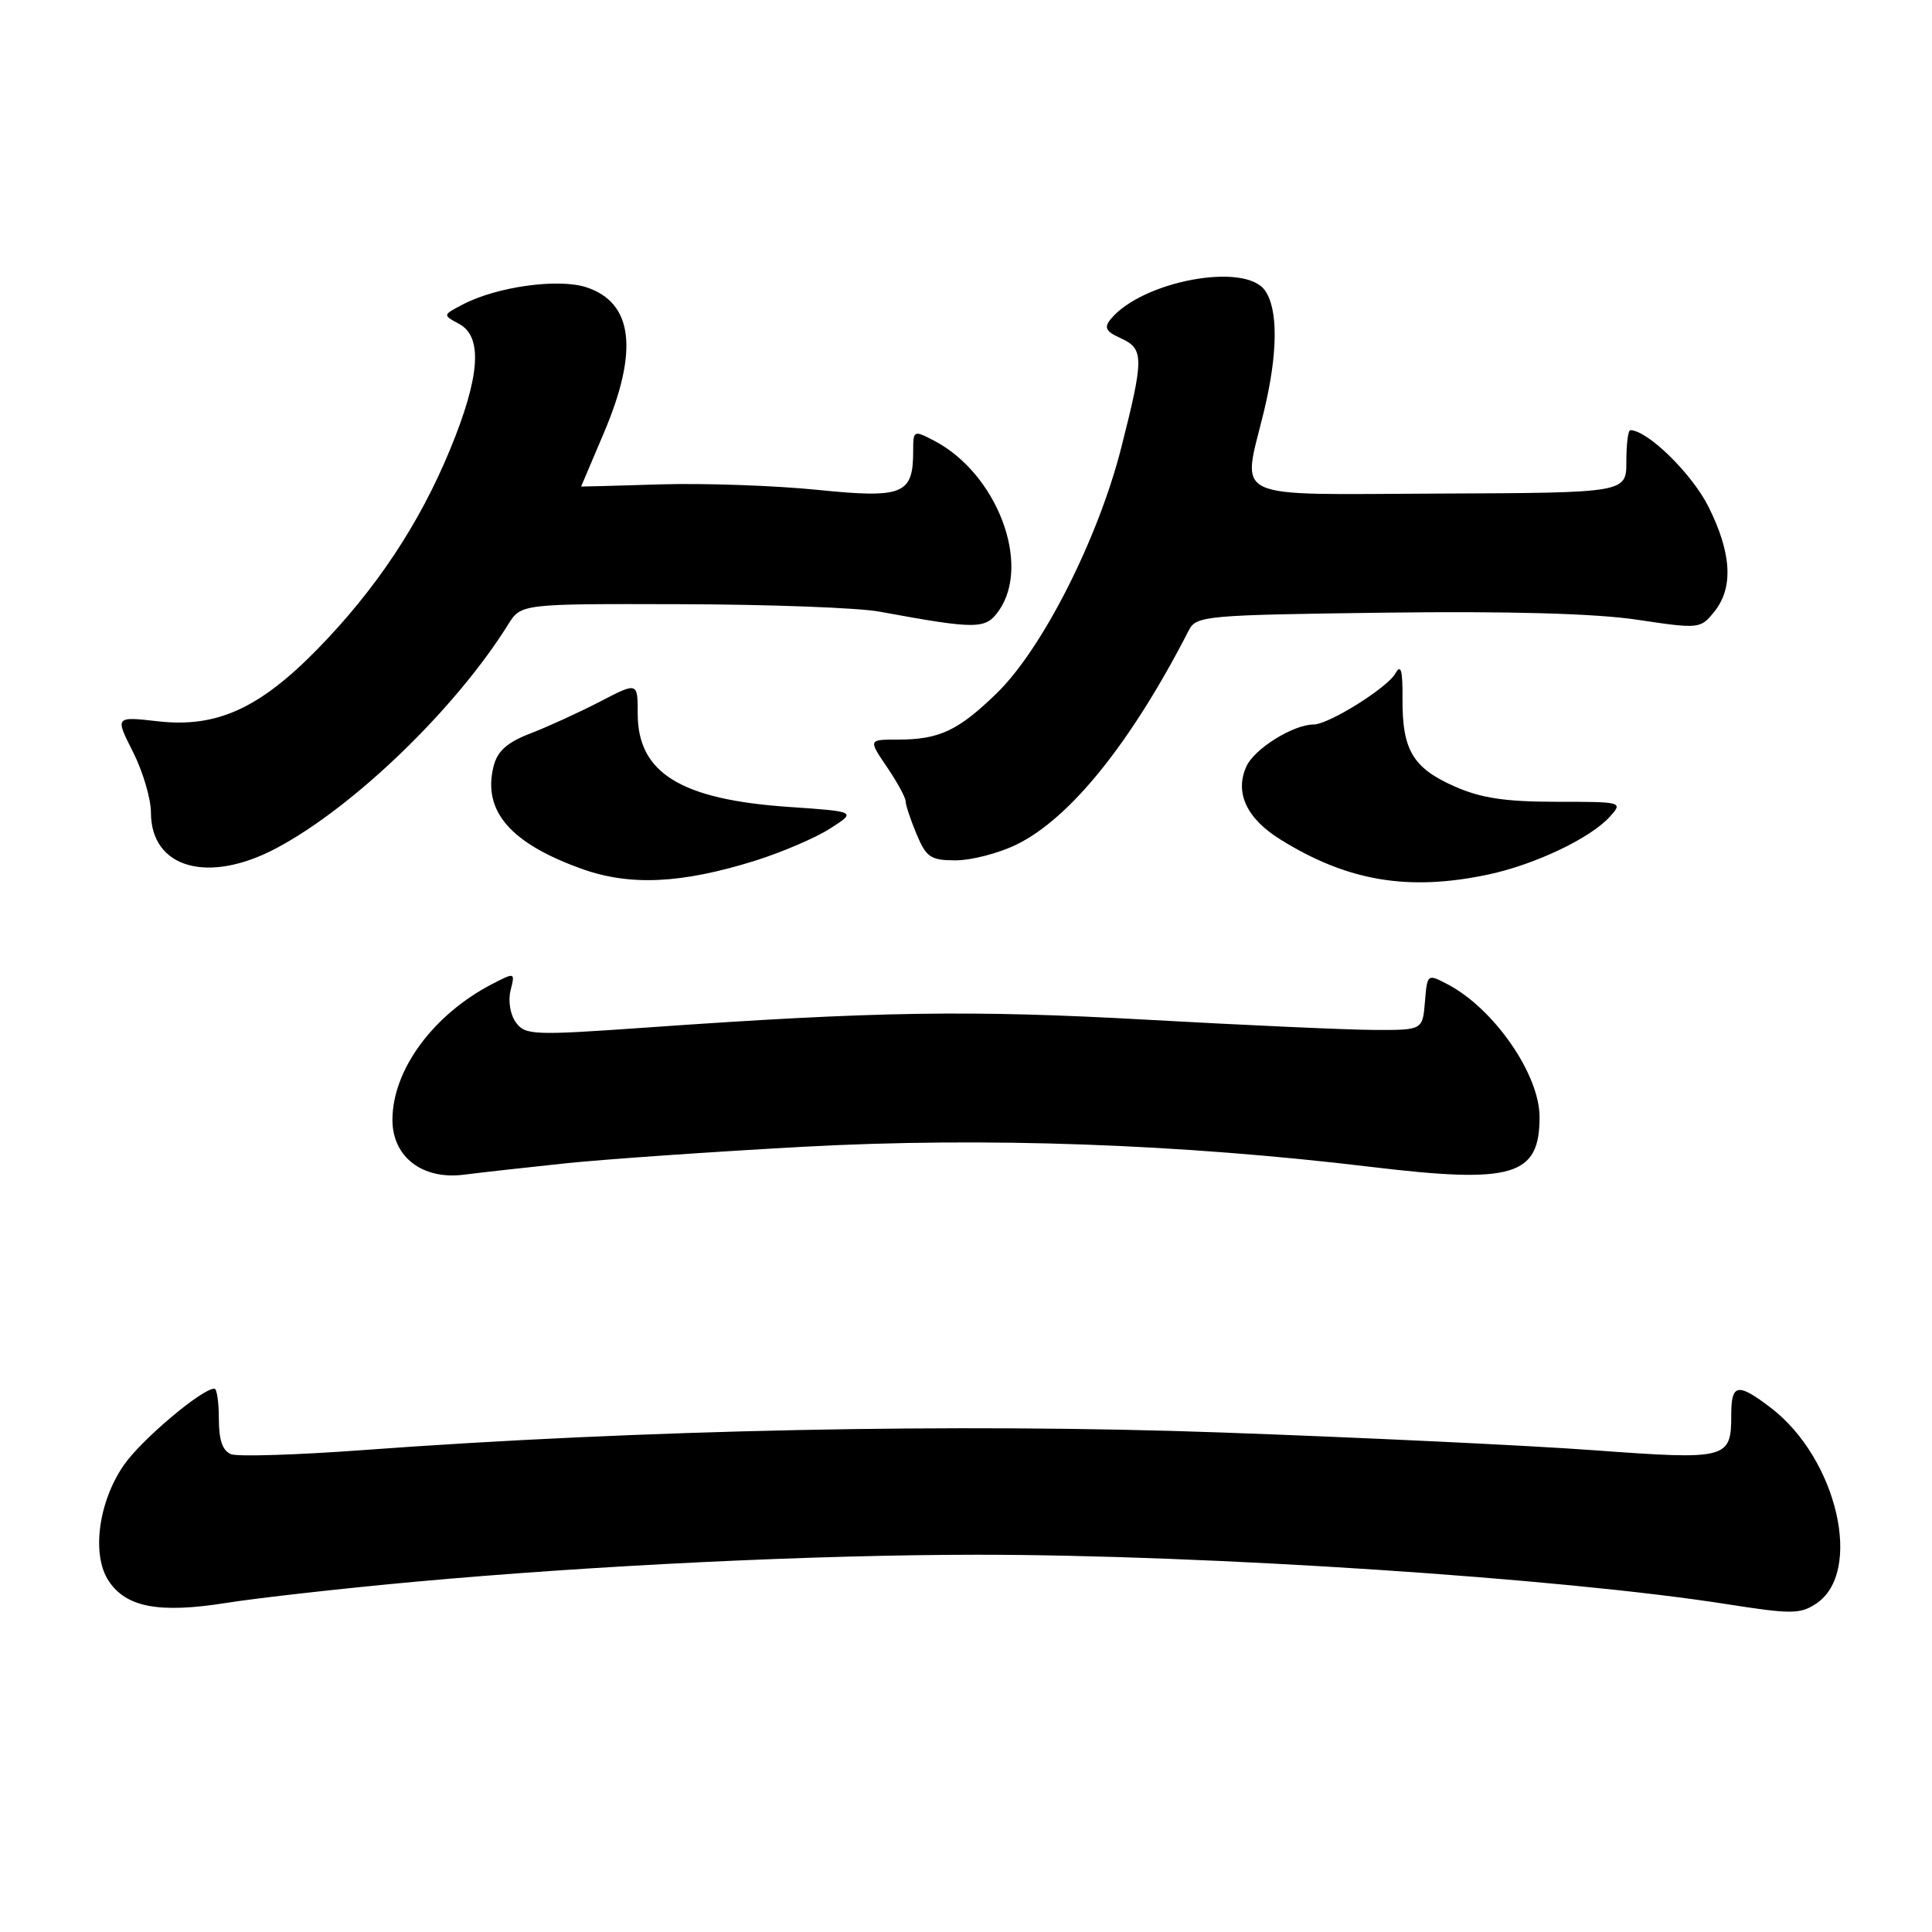 <?xml version="1.0" encoding="UTF-8" standalone="no"?>
<!DOCTYPE svg PUBLIC "-//W3C//DTD SVG 1.1//EN" "http://www.w3.org/Graphics/SVG/1.1/DTD/svg11.dtd" >
<svg xmlns="http://www.w3.org/2000/svg" xmlns:xlink="http://www.w3.org/1999/xlink" version="1.1" viewBox="0 0 256 256">
 <g >
 <path fill="currentColor"
d=" M 55.00 209.59 C 78.81 207.42 107.86 206.02 129.50 206.01 C 159.90 206.01 206.90 209.11 228.89 212.57 C 237.28 213.89 238.53 213.89 240.62 212.51 C 246.94 208.37 243.46 193.27 234.63 186.53 C 230.23 183.18 229.40 183.33 229.40 187.50 C 229.40 193.33 228.89 193.46 211.28 192.17 C 202.60 191.53 180.31 190.47 161.75 189.81 C 126.94 188.56 84.81 189.43 47.87 192.16 C 39.28 192.79 31.52 193.03 30.62 192.69 C 29.50 192.25 29.00 190.83 29.00 188.03 C 29.00 185.81 28.74 184.00 28.41 184.00 C 26.76 184.00 18.74 190.77 16.42 194.12 C 13.04 198.99 12.11 205.99 14.38 209.45 C 16.69 212.98 21.06 213.81 29.94 212.40 C 34.10 211.74 45.38 210.47 55.00 209.59 Z  M 75.00 154.14 C 80.22 153.60 94.41 152.61 106.53 151.95 C 130.48 150.65 156.34 151.57 181.76 154.63 C 200.49 156.88 204.00 155.83 204.00 148.02 C 204.00 142.36 197.96 133.64 191.81 130.42 C 189.13 129.02 189.12 129.03 188.81 132.76 C 188.50 136.50 188.50 136.50 182.00 136.47 C 178.43 136.45 164.93 135.84 152.00 135.12 C 128.62 133.81 116.00 134.01 85.59 136.16 C 70.67 137.21 69.60 137.17 68.36 135.48 C 67.61 134.46 67.31 132.63 67.65 131.24 C 68.26 128.83 68.24 128.83 65.25 130.37 C 57.40 134.43 52.00 141.77 52.00 148.39 C 52.00 153.31 55.98 156.36 61.49 155.65 C 63.69 155.37 69.78 154.69 75.00 154.14 Z  M 100.02 114.06 C 103.58 112.94 108.08 111.02 110.00 109.78 C 113.50 107.54 113.50 107.54 104.50 106.92 C 90.21 105.94 84.50 102.42 84.50 94.58 C 84.50 90.37 84.50 90.37 79.50 92.97 C 76.75 94.39 72.61 96.29 70.29 97.18 C 67.18 98.38 65.91 99.52 65.40 101.54 C 63.92 107.46 67.62 111.75 77.15 115.15 C 83.50 117.41 90.30 117.09 100.02 114.06 Z  M 197.20 115.88 C 203.37 114.57 210.73 111.07 213.30 108.23 C 215.08 106.26 215.01 106.24 206.21 106.24 C 199.46 106.24 196.23 105.75 192.75 104.21 C 187.22 101.77 185.80 99.39 185.84 92.64 C 185.87 88.79 185.63 87.93 184.90 89.23 C 183.82 91.15 176.05 96.00 174.06 96.00 C 171.38 96.00 166.22 99.21 165.16 101.54 C 163.57 105.03 165.18 108.47 169.71 111.27 C 178.58 116.77 186.62 118.12 197.20 115.88 Z  M 36.60 112.40 C 46.85 106.97 60.35 93.94 67.33 82.75 C 69.05 80.00 69.05 80.00 90.27 80.06 C 101.95 80.09 113.75 80.53 116.50 81.04 C 129.49 83.42 130.60 83.42 132.36 80.90 C 136.68 74.73 132.08 62.71 123.75 58.38 C 121.06 56.98 121.00 57.01 121.00 59.78 C 121.00 65.52 119.67 66.06 108.32 64.91 C 102.72 64.34 93.38 64.01 87.57 64.18 C 81.75 64.36 77.00 64.49 77.00 64.47 C 77.00 64.46 78.34 61.31 79.97 57.47 C 84.66 46.49 83.91 40.12 77.71 38.07 C 74.00 36.85 65.82 37.98 61.31 40.35 C 58.65 41.74 58.65 41.74 60.82 42.91 C 64.00 44.60 63.62 49.91 59.63 59.58 C 55.58 69.41 49.80 78.11 42.02 86.06 C 34.36 93.88 28.69 96.45 20.97 95.58 C 15.24 94.93 15.24 94.93 17.62 99.63 C 18.93 102.22 20.00 105.84 20.00 107.67 C 20.00 115.04 27.57 117.19 36.60 112.40 Z  M 134.65 111.93 C 141.78 108.48 149.89 98.40 157.53 83.51 C 158.51 81.59 159.71 81.49 183.53 81.18 C 200.01 80.97 211.35 81.29 216.89 82.11 C 225.15 83.35 225.31 83.33 227.14 81.07 C 229.71 77.90 229.47 73.33 226.39 67.16 C 224.21 62.79 218.31 57.00 216.02 57.00 C 215.73 57.00 215.50 58.87 215.50 61.15 C 215.50 65.30 215.50 65.30 190.75 65.40 C 162.46 65.51 164.58 66.51 167.48 54.50 C 169.34 46.80 169.38 40.89 167.58 38.44 C 164.85 34.72 151.35 37.25 147.19 42.27 C 146.25 43.41 146.51 43.91 148.51 44.82 C 151.59 46.23 151.60 47.38 148.57 59.33 C 145.50 71.41 138.12 85.97 132.08 91.85 C 126.97 96.82 124.46 98.00 118.97 98.00 C 115.06 98.00 115.06 98.00 117.53 101.64 C 118.89 103.64 120.00 105.68 120.00 106.17 C 120.00 106.66 120.65 108.62 121.45 110.53 C 122.74 113.61 123.32 114.00 126.63 114.00 C 128.69 114.00 132.30 113.07 134.65 111.93 Z "/>
</g>
</svg>